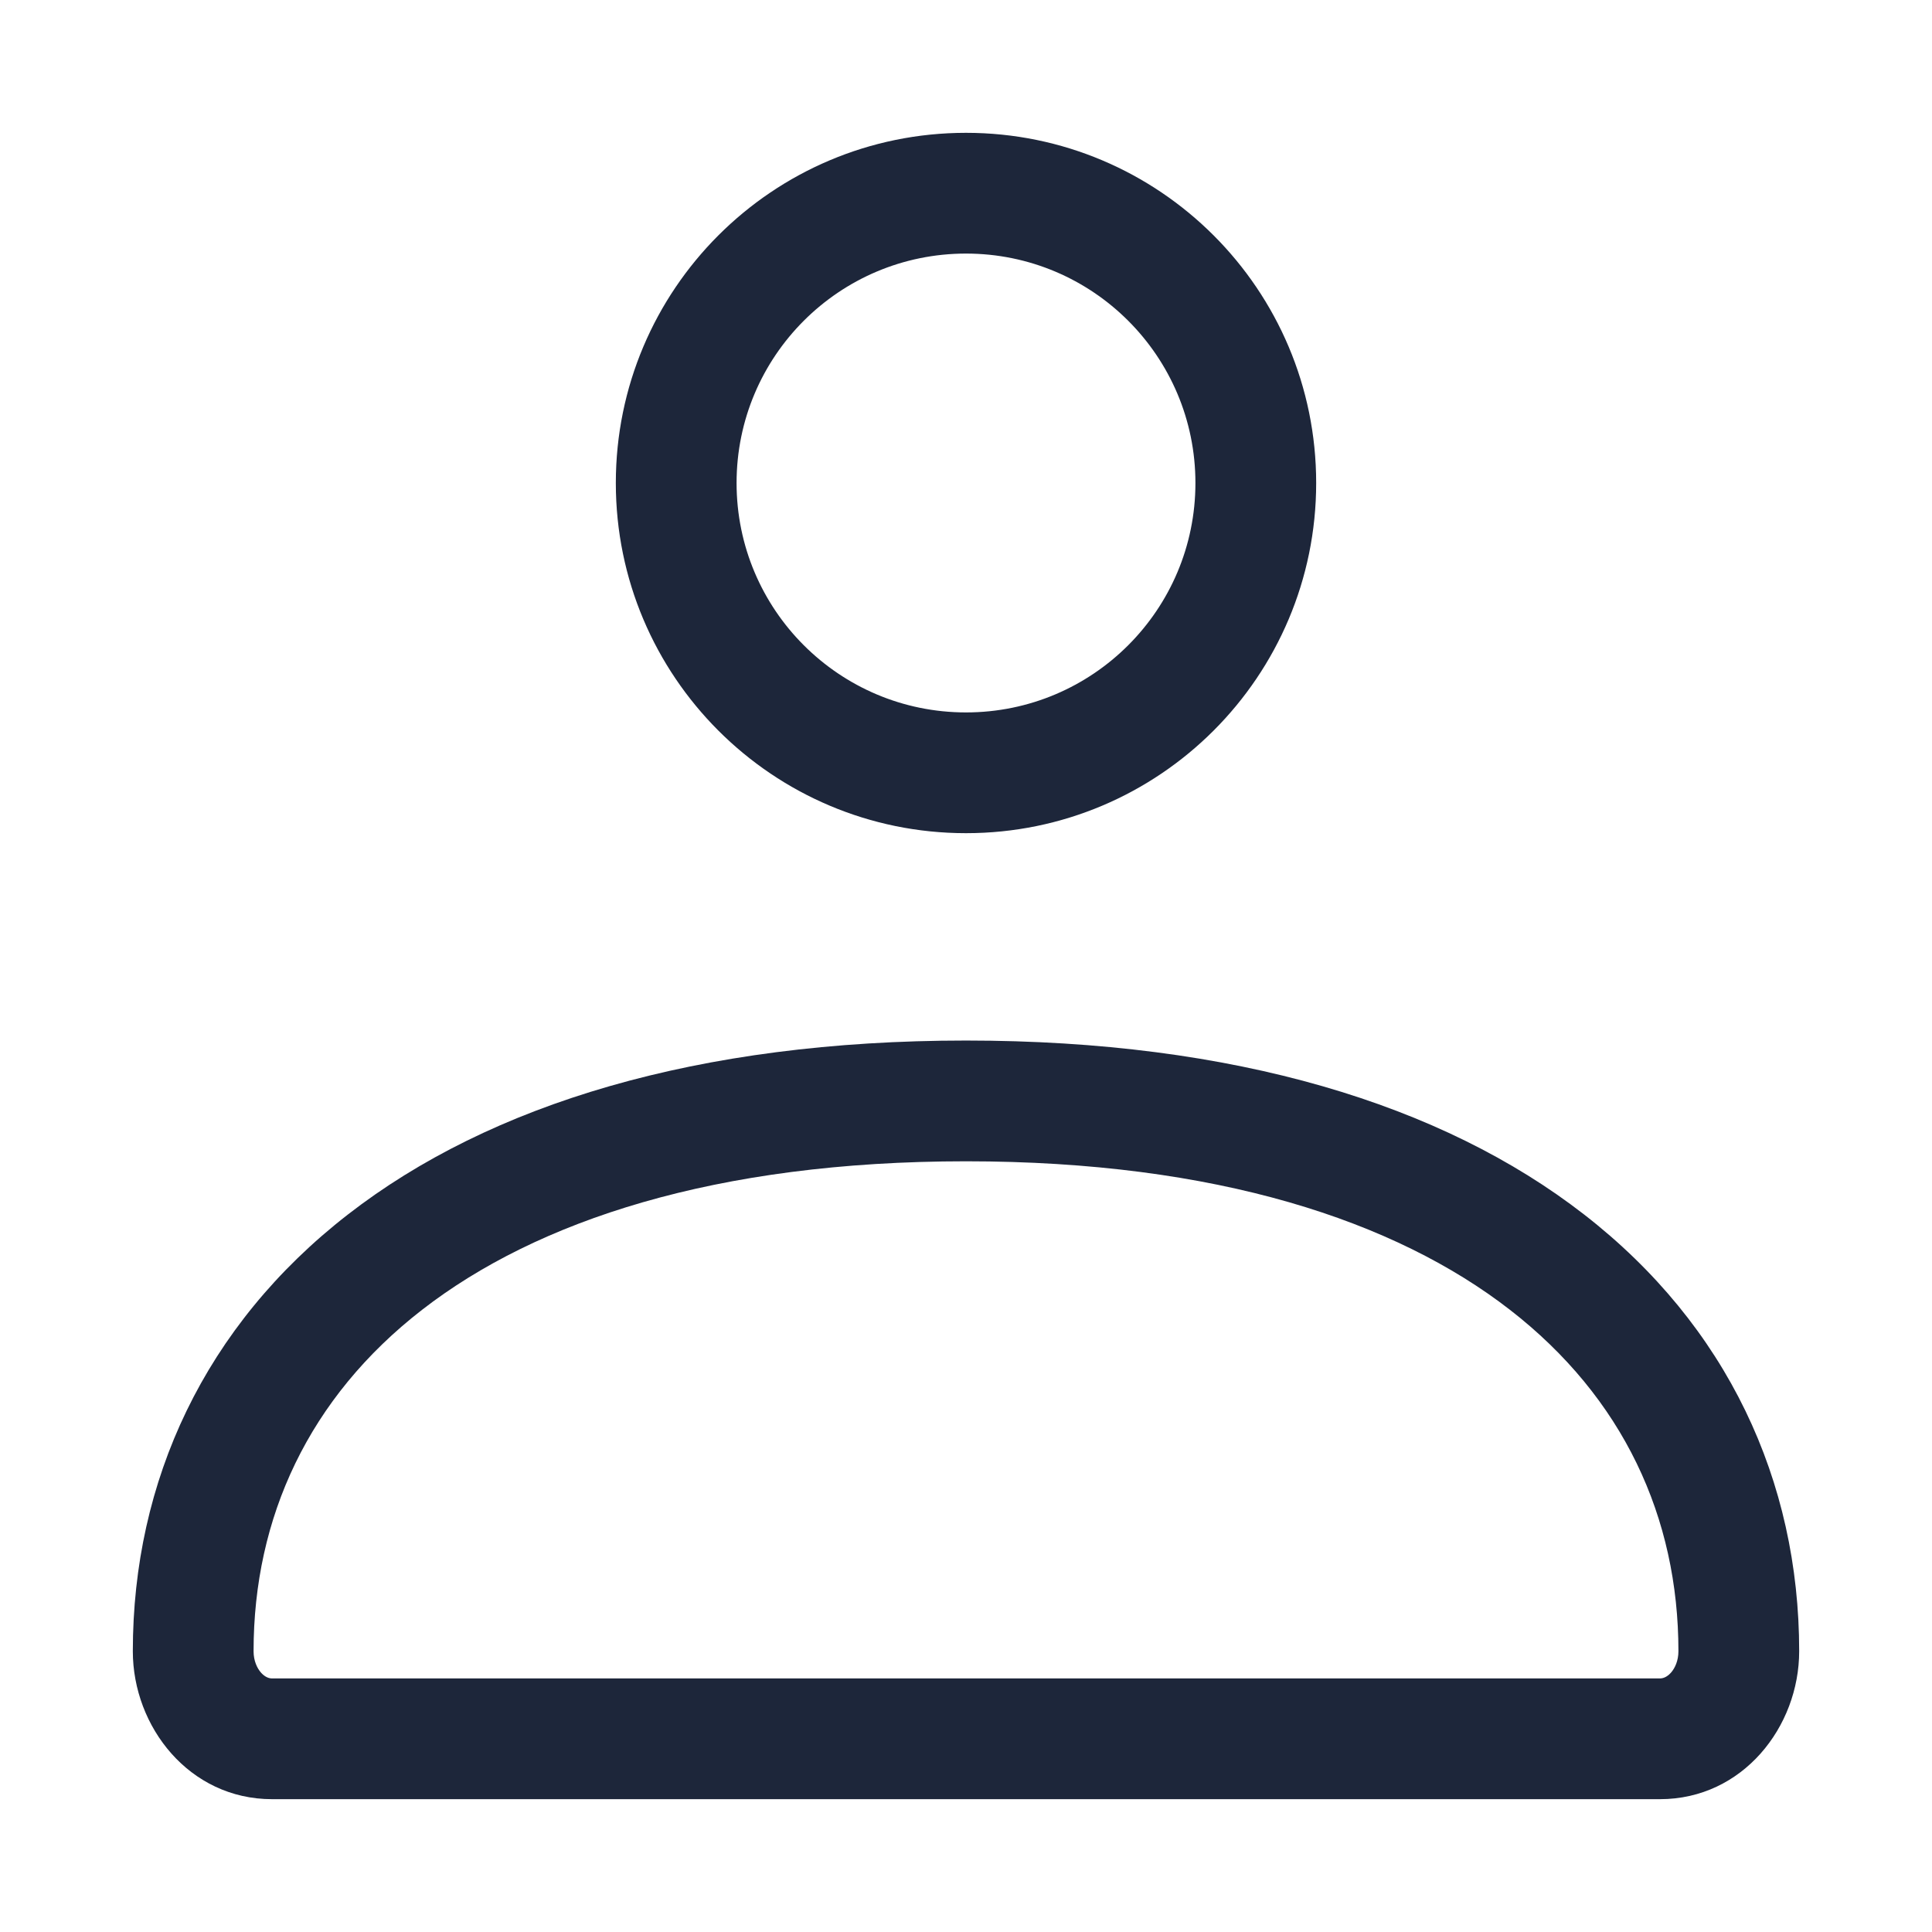 <svg width="24" height="24" viewBox="0 0 24 24" fill="none" xmlns="http://www.w3.org/2000/svg">
<path fill-rule="evenodd" clip-rule="evenodd" d="M12 3.15C10.426 3.15 9.15 4.426 9.15 6C9.15 7.574 10.426 8.85 12 8.85C13.574 8.85 14.85 7.574 14.85 6C14.85 4.426 13.574 3.15 12 3.15ZM7.65 6C7.65 3.597 9.597 1.65 12 1.65C14.402 1.65 16.35 3.597 16.35 6C16.35 8.402 14.402 10.35 12 10.35C9.597 10.35 7.65 8.402 7.65 6ZM4.323 15.086C6.087 13.717 8.667 12.926 12 12.926C15.333 12.926 17.913 13.717 19.677 15.086C21.458 16.468 22.35 18.397 22.35 20.512C22.35 21.451 21.648 22.35 20.621 22.35H3.379C2.352 22.35 1.65 21.451 1.65 20.512C1.65 18.397 2.542 16.468 4.323 15.086ZM5.243 16.271C3.835 17.363 3.15 18.852 3.15 20.512C3.15 20.63 3.193 20.723 3.244 20.78C3.294 20.835 3.343 20.85 3.379 20.85H20.621C20.657 20.85 20.706 20.835 20.756 20.78C20.807 20.723 20.85 20.63 20.85 20.512C20.85 18.852 20.165 17.363 18.757 16.271C17.333 15.166 15.113 14.426 12 14.426C8.887 14.426 6.667 15.166 5.243 16.271Z" fill="#1D263A"/>
</svg>
